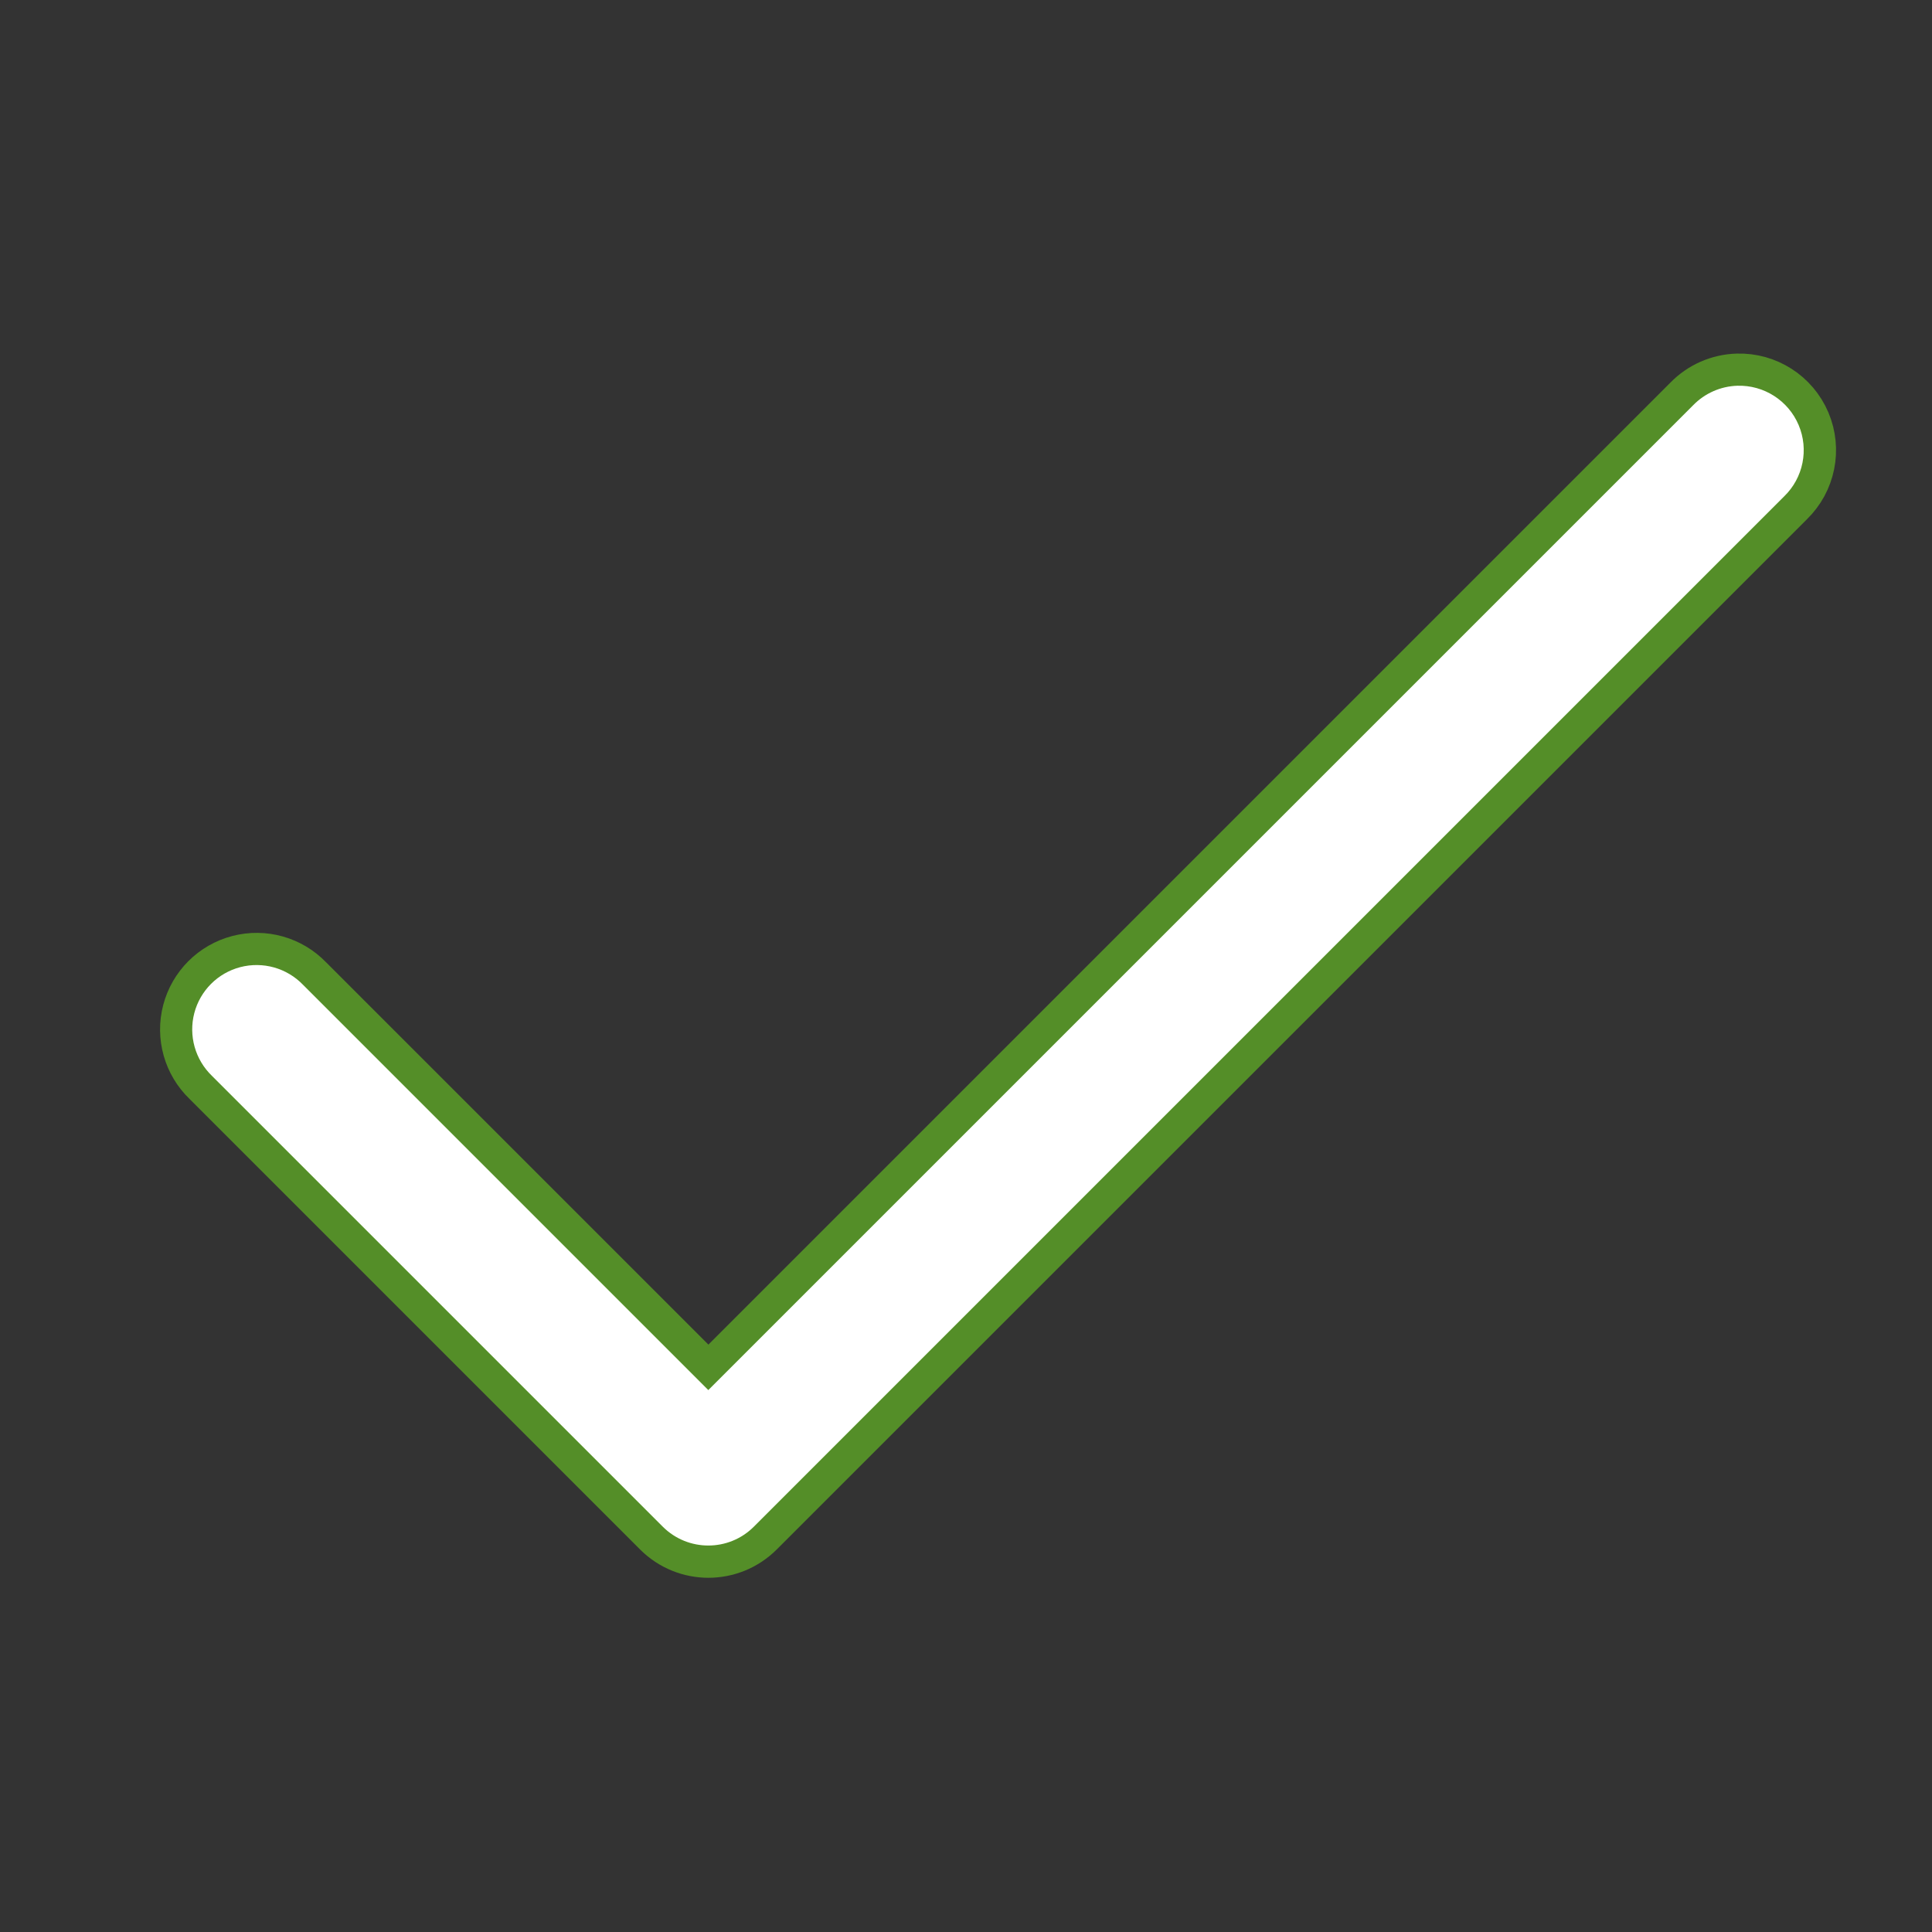 <svg xmlns="http://www.w3.org/2000/svg" xmlns:xlink="http://www.w3.org/1999/xlink" viewBox="0,0,256,256" width="30px" height="30px" fill-rule="nonzero"><rect x="0" y="0" width="256" height="256" fill="#333333" stroke="none"/><g fill-opacity="0.788" fill="#5da625" fill-rule="nonzero" stroke-opacity="0.788" stroke="#5da625" stroke-width="8.533" stroke-linecap="butt" stroke-linejoin="round" stroke-miterlimit="10" stroke-dasharray="" stroke-dashoffset="0" font-family="none" font-weight="none" font-size="none" text-anchor="none" style="mix-blend-mode: normal"><path d="M238.344,56.321c1.372,3.241 0.613,6.992 -1.911,9.446l-136.533,136.533c-3.333,3.331 -8.734,3.331 -12.067,0l-59.733,-59.733c-2.229,-2.14 -3.127,-5.319 -2.348,-8.309c0.78,-2.99 3.115,-5.326 6.105,-6.105c2.99,-0.78 6.169,0.118 8.309,2.348l53.7,53.7l130.5,-130.5c1.546,-1.591 3.65,-2.517 5.867,-2.583c3.518,-0.104 6.739,1.963 8.111,5.204z" id="strokeMainSVG"></path></g><g fill="#ffffff" fill-rule="nonzero" stroke="none" stroke-width="1" stroke-linecap="butt" stroke-linejoin="miter" stroke-miterlimit="10" stroke-dasharray="" stroke-dashoffset="0" font-family="none" font-weight="none" font-size="none" text-anchor="none" style="mix-blend-mode: normal"><g transform="scale(8.533,8.533)"><path d="M26.98,5.99c-0.26,0.008 -0.506,0.116 -0.688,0.303l-15.293,15.293l-6.293,-6.293c-0.251,-0.261 -0.623,-0.366 -0.974,-0.275c-0.35,0.091 -0.624,0.365 -0.715,0.715c-0.091,0.35 0.014,0.723 0.275,0.974l7,7c0.391,0.39 1.024,0.39 1.414,0l16,-16c0.296,-0.287 0.385,-0.727 0.224,-1.107c-0.161,-0.38 -0.538,-0.622 -0.951,-0.61z"></path></g></g></svg>